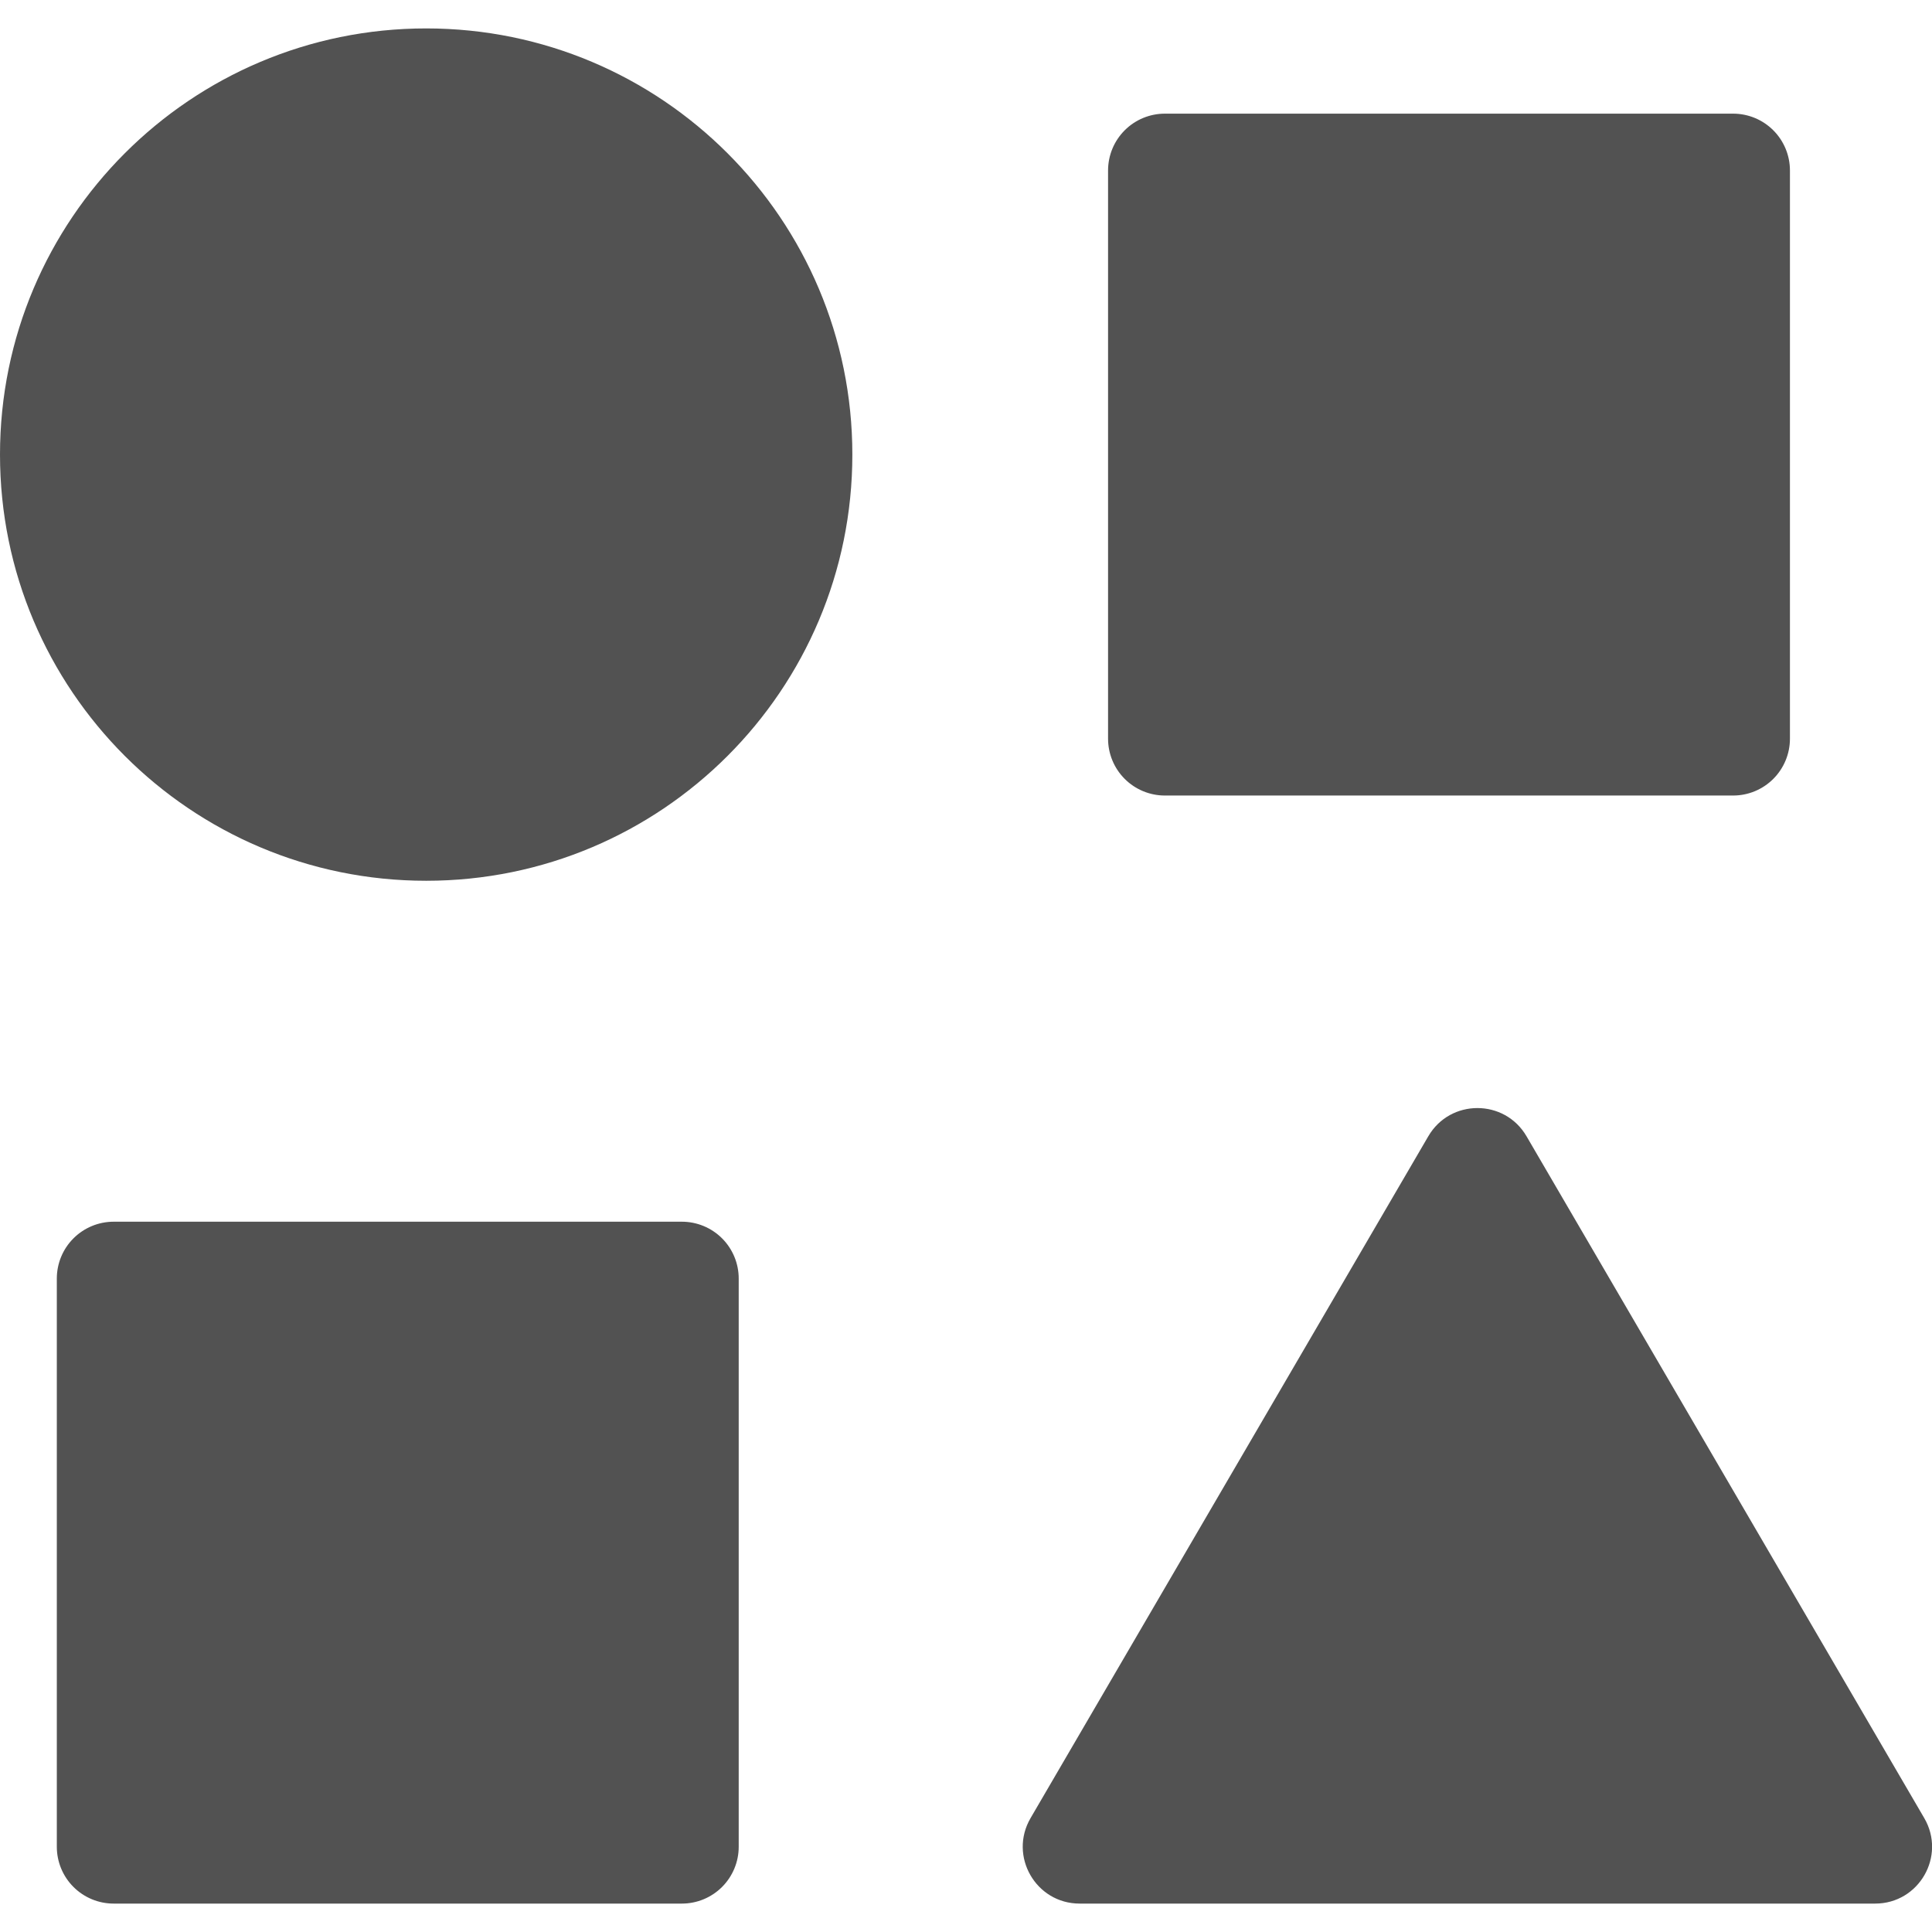 <svg width="200" height="200" viewBox="0 0 200 200" fill="none" xmlns="http://www.w3.org/2000/svg">
<g clip-path="url(#clip0_381_1018)">
<path d="M120.588 11.765H179.412C180.972 11.765 182.468 12.385 183.571 13.488C184.674 14.591 185.294 16.087 185.294 17.648V76.471C185.294 78.031 184.674 79.527 183.571 80.63C182.468 81.734 180.972 82.353 179.412 82.353H120.588C119.028 82.353 117.532 81.734 116.429 80.63C115.326 79.527 114.706 78.031 114.706 76.471V17.648C114.706 16.087 115.326 14.591 116.429 13.488C117.532 12.385 119.028 11.765 120.588 11.765ZM11.765 126.471H70.588C72.148 126.471 73.644 127.091 74.748 128.194C75.851 129.297 76.471 130.793 76.471 132.353V191.177C76.471 192.737 75.851 194.233 74.748 195.336C73.644 196.44 72.148 197.059 70.588 197.059H11.765C10.205 197.059 8.708 196.44 7.605 195.336C6.502 194.233 5.882 192.737 5.882 191.177V132.353C5.882 130.793 6.502 129.297 7.605 128.194C8.708 127.091 10.205 126.471 11.765 126.471ZM158.024 117.624L199.2 188.212C201.485 192.136 198.659 197.059 194.118 197.059H111.765C107.224 197.059 104.397 192.136 106.682 188.212L147.859 117.624C150.129 113.733 155.753 113.733 158.024 117.624ZM44.118 2.942C68.482 2.942 88.235 22.695 88.235 47.059C88.235 71.424 68.482 91.177 44.118 91.177C19.753 91.177 0 71.424 0 47.059C0 22.695 19.753 2.942 44.118 2.942Z" fill="#525252"/>
</g>
<defs>
<clipPath id="clip0_381_1018">
<rect width="200" height="200" fill="white" transform="translate(0 0)"/>
</clipPath>
</defs>
</svg>
